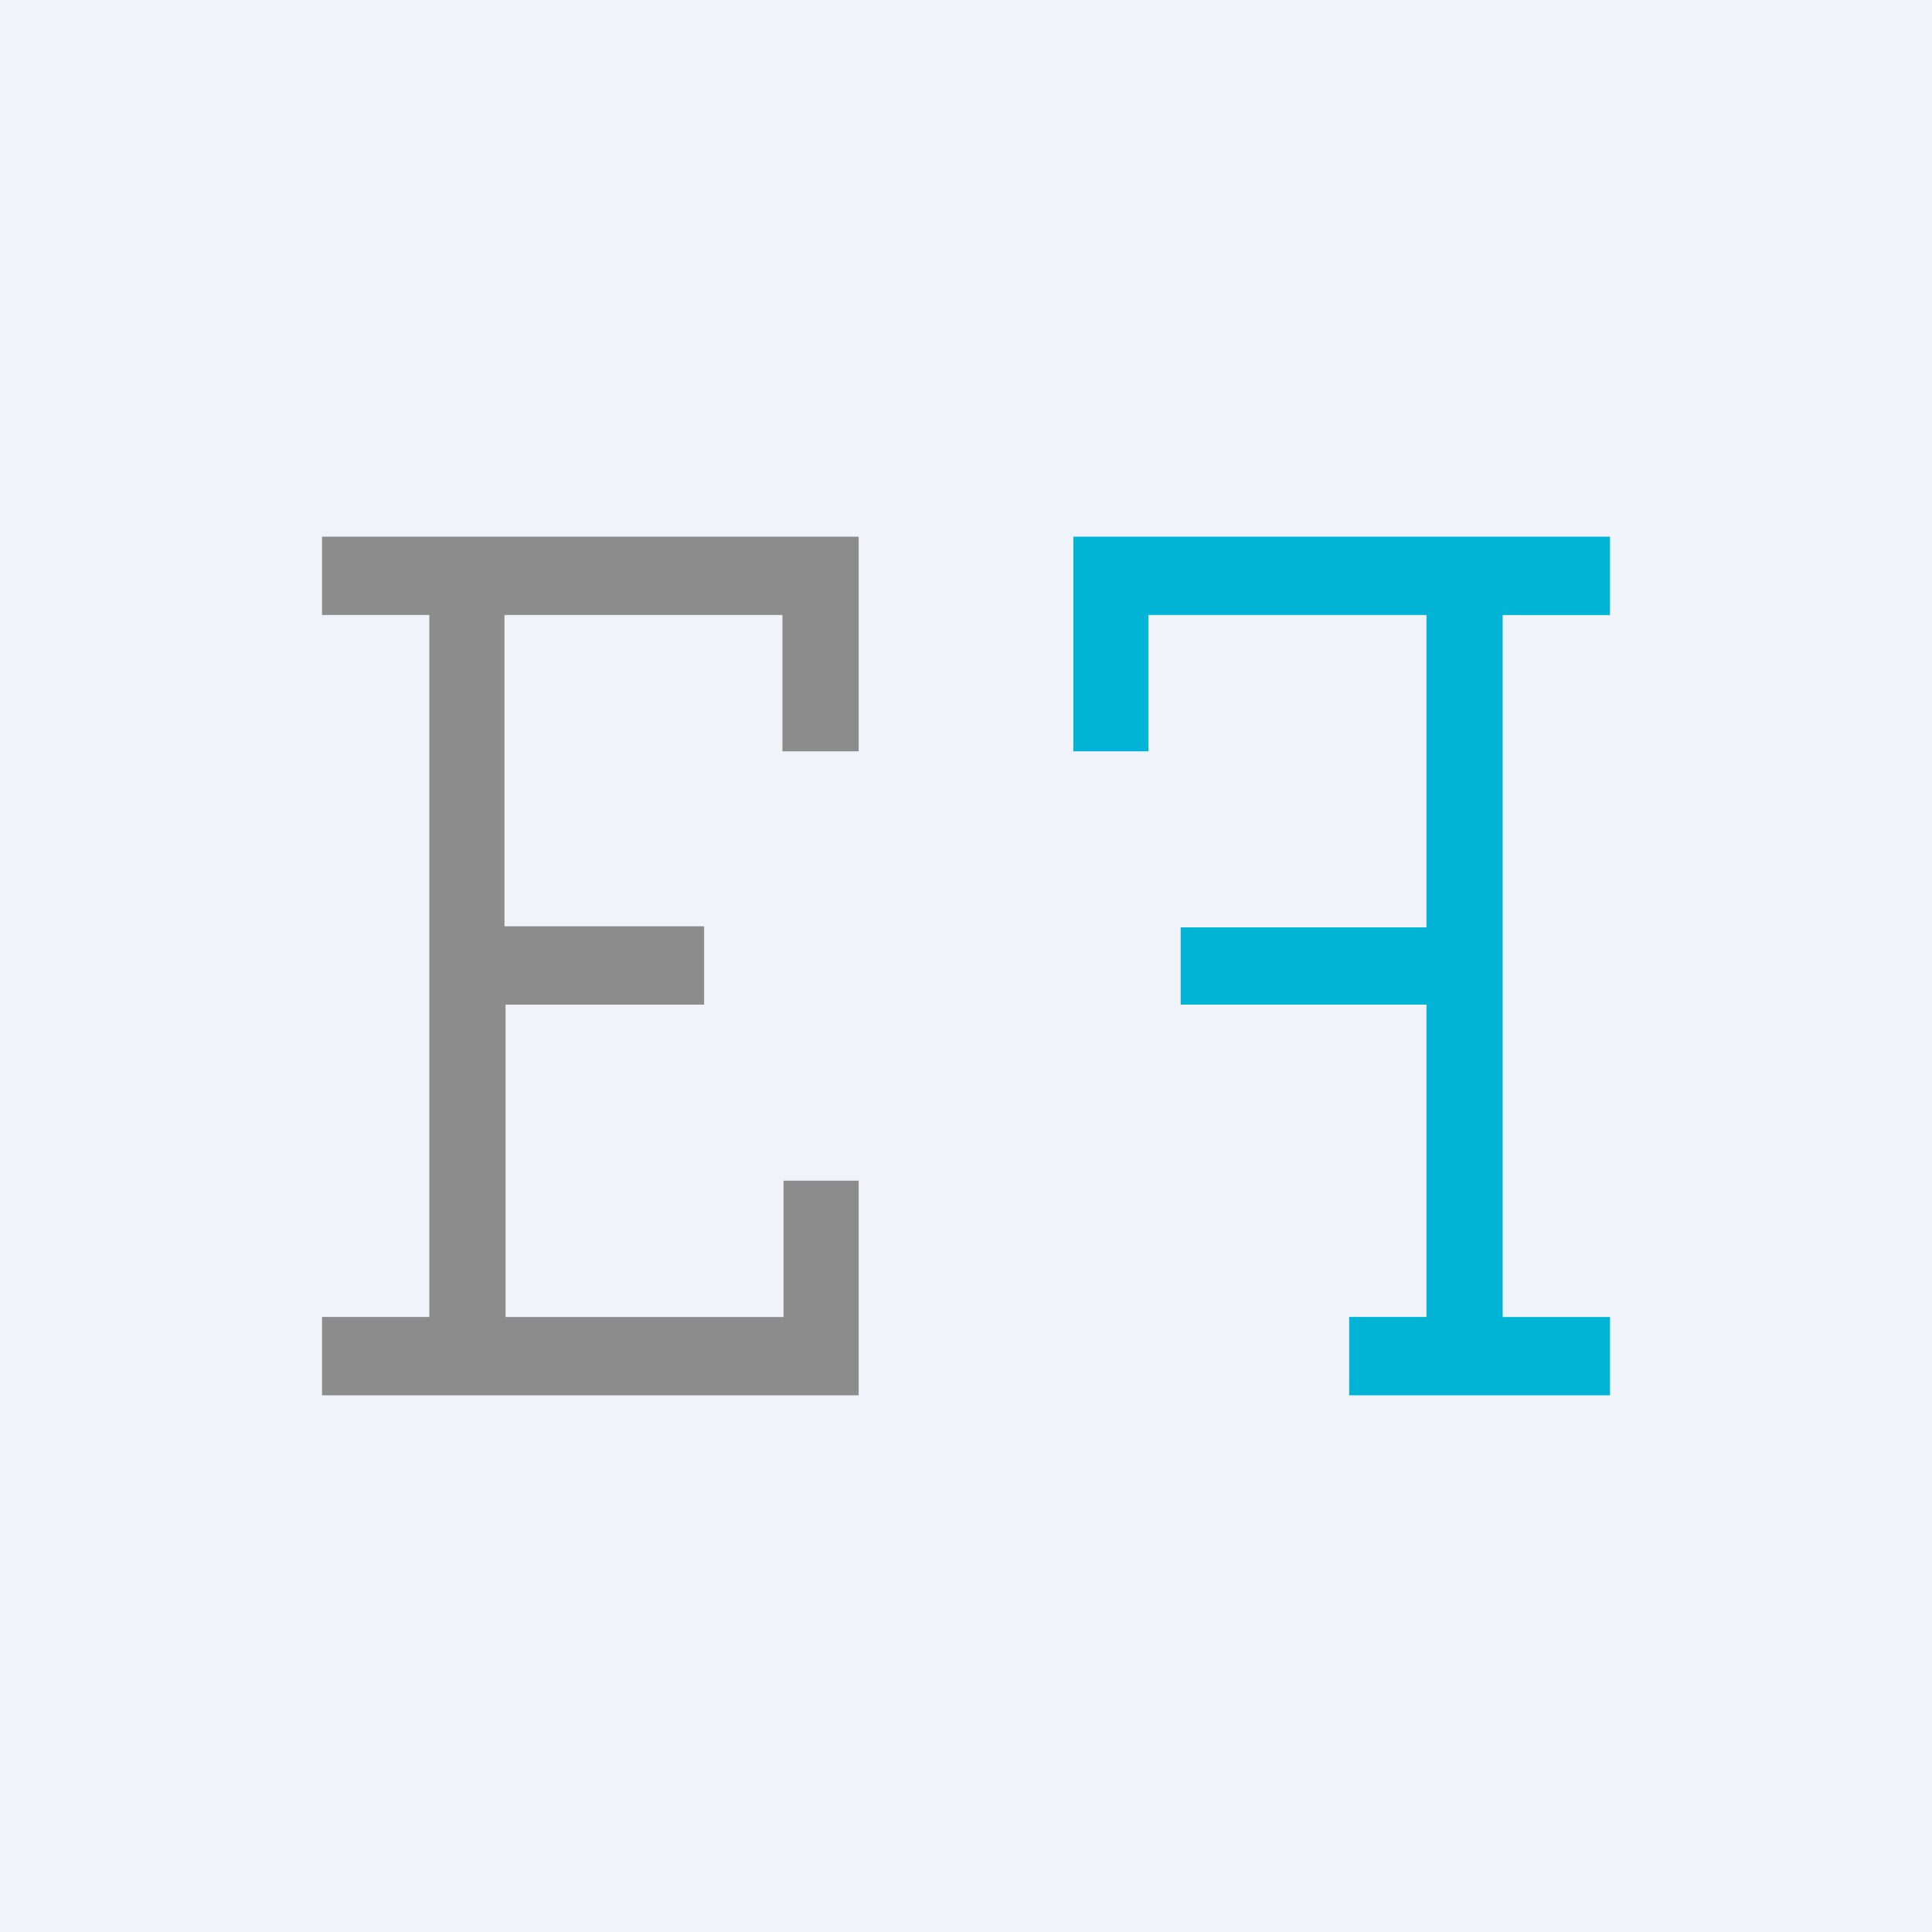 <!-- by TradingView --><svg width="18" height="18" viewBox="0 0 18 18" xmlns="http://www.w3.org/2000/svg"><path fill="#F0F3FA" d="M0 0h18v18H0z"/><path d="M10 5h5v.73h-1v6.54h1V13h-2.43v-.73h.72V9.36H11v-.72h2.29V5.73H10.7V7H10V5Z" fill="#01B4D5"/><path d="M3 5.73V5h5v2h-.71V5.73H4.7v2.9h1.86v.73H4.71v2.91H7.3V11H8v2H3v-.73h1V5.73H3Z" fill="#8C8C8C"/></svg>